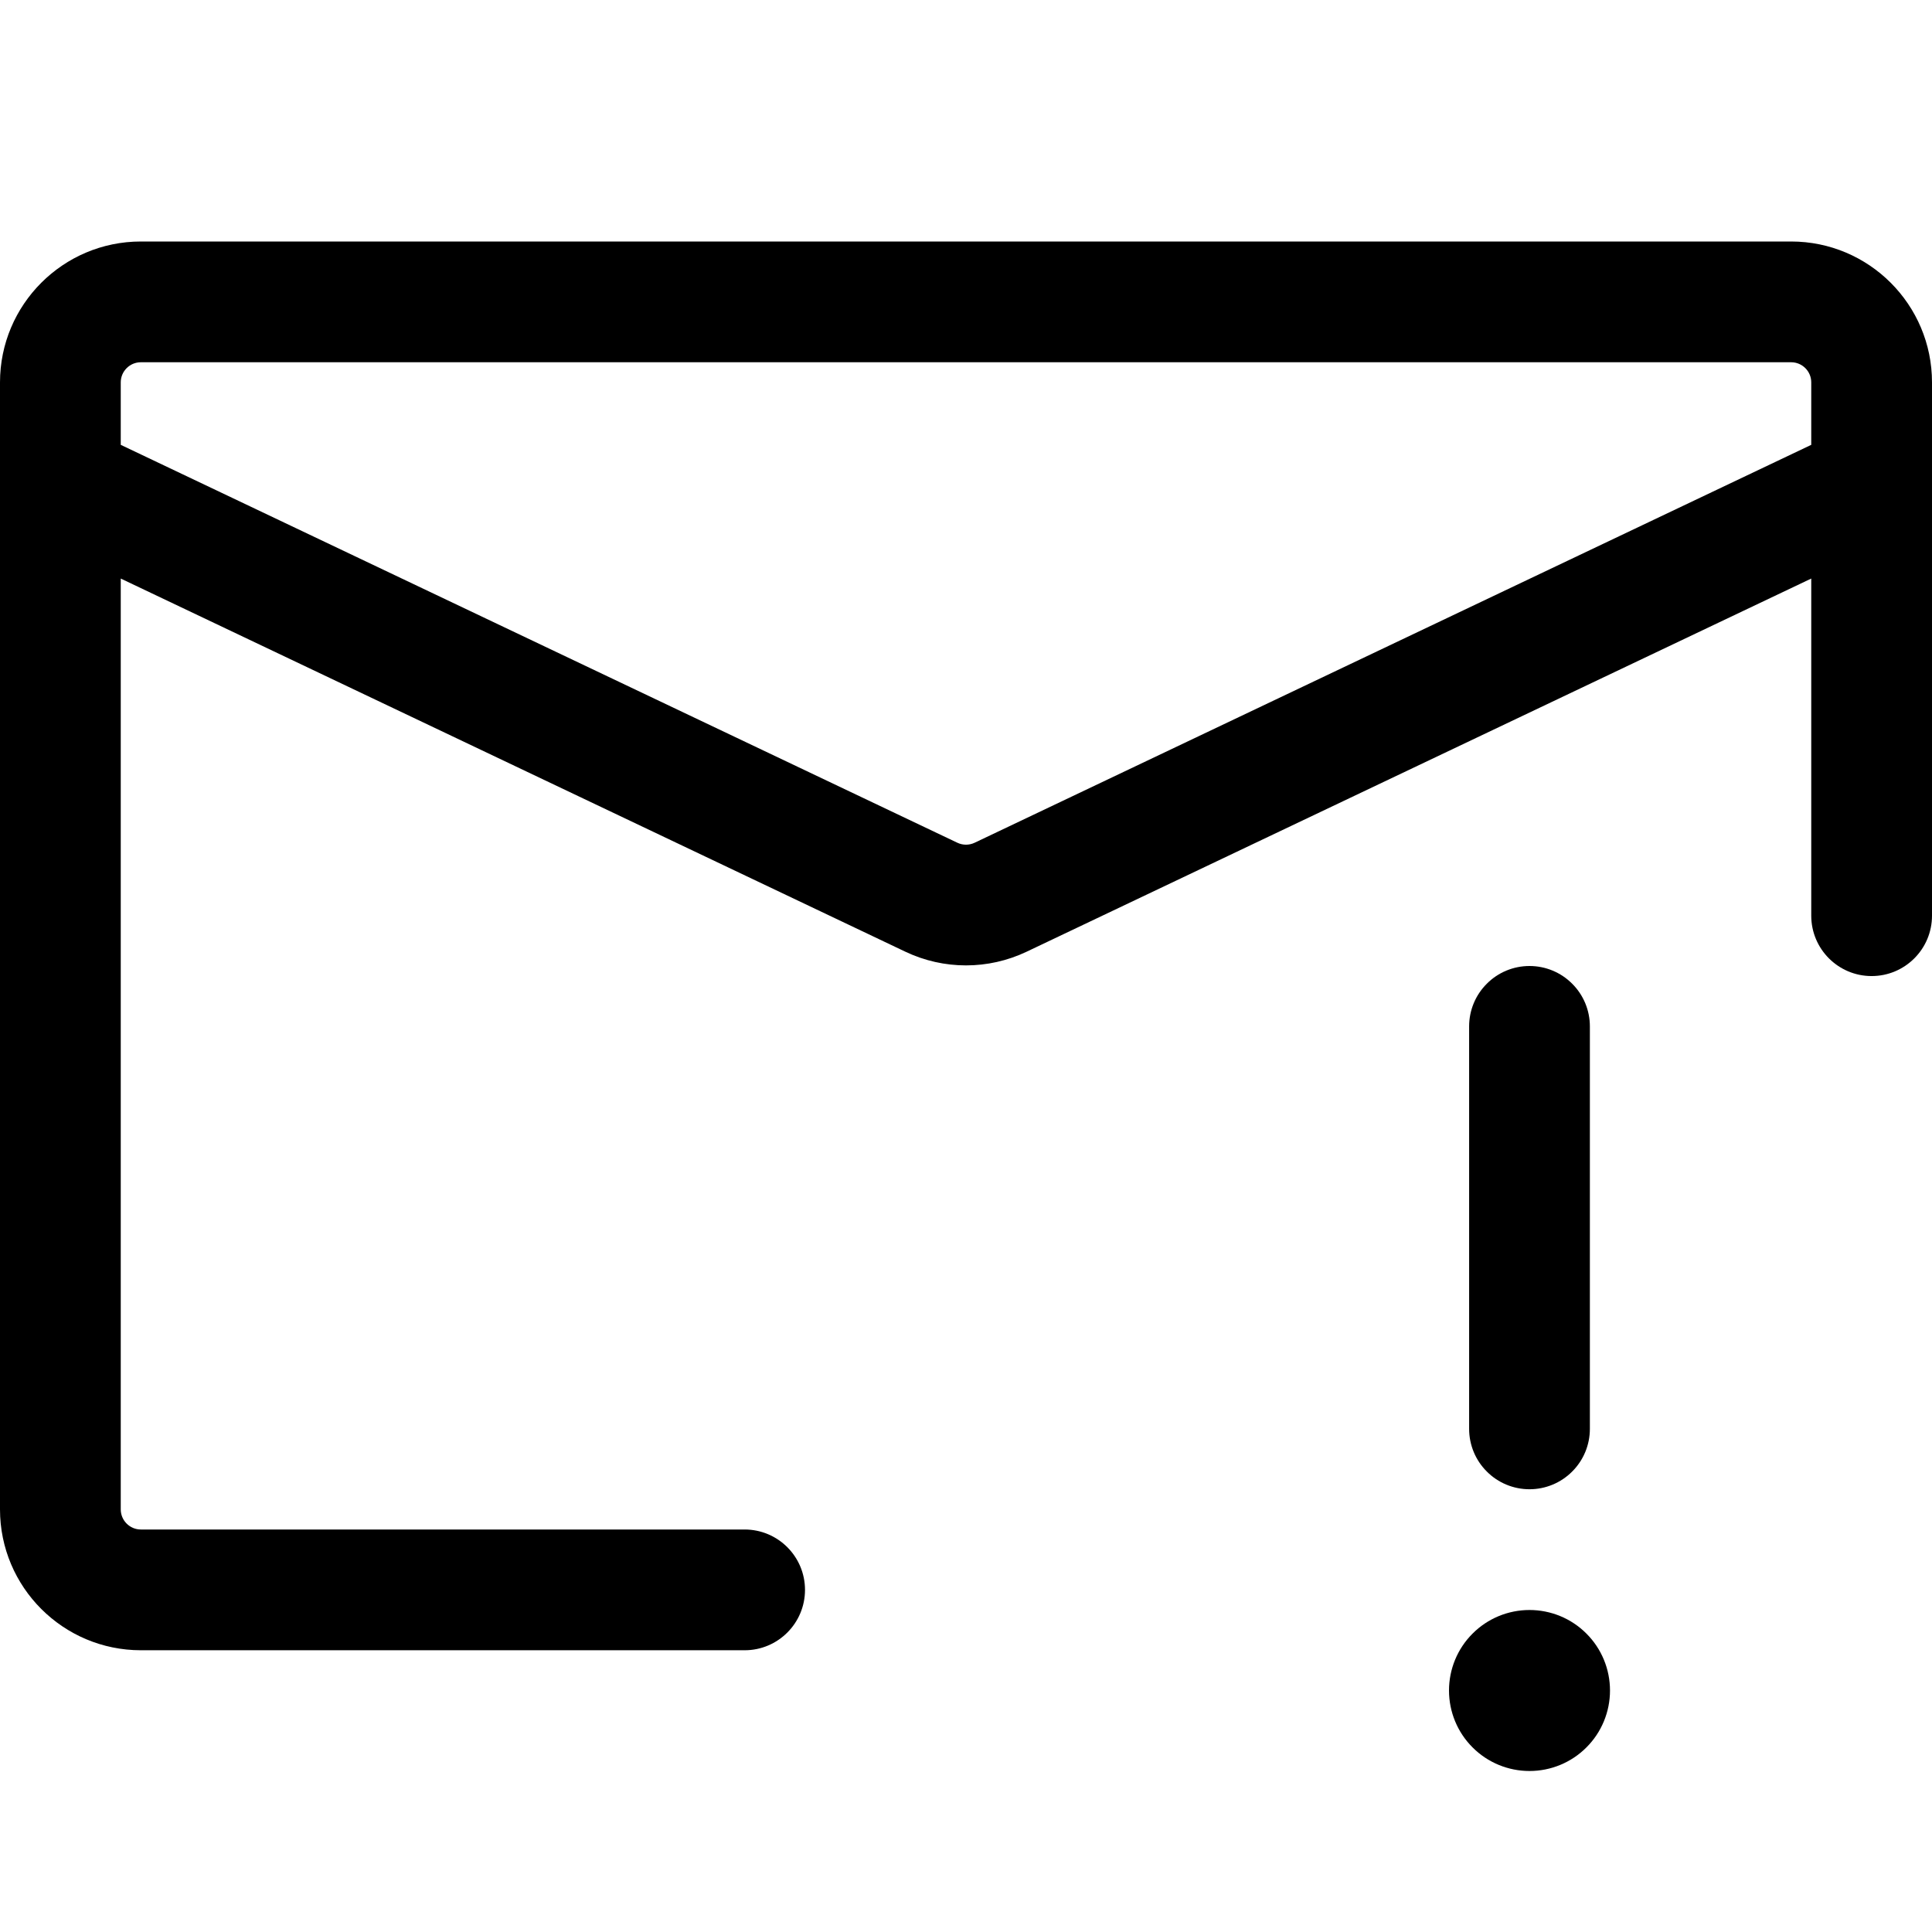 <svg width="24" height="24" viewBox="0 0 24 24" fill="none" xmlns="http://www.w3.org/2000/svg">
<g clip-path="url(#clip0_262_336)">
<path fill-rule="evenodd" clip-rule="evenodd" d="M0 4.75C0 3.784 0.784 3 1.75 3H22.25C23.216 3 24 3.784 24 4.75V11.375C24 11.789 23.664 12.125 23.25 12.125C22.836 12.125 22.5 11.789 22.5 11.375V7.187L12.752 11.823C12.276 12.049 11.724 12.049 11.248 11.823L1.5 7.187V18.75C1.5 18.888 1.612 19 1.75 19H9.25C9.664 19 10 19.336 10 19.75C10 20.164 9.664 20.5 9.25 20.5H1.75C0.784 20.5 0 19.716 0 18.75V4.75ZM1.5 5.526L11.893 10.469C11.961 10.501 12.039 10.501 12.107 10.469L22.5 5.526V4.75C22.5 4.612 22.388 4.5 22.25 4.5H1.75C1.612 4.5 1.5 4.612 1.5 4.75V5.526Z" fill="black"/>
<path d="M19.53 12.22C19.39 12.079 19.199 12 19 12C18.801 12 18.61 12.079 18.47 12.22C18.329 12.36 18.25 12.551 18.25 12.75V17.75C18.25 17.949 18.329 18.14 18.47 18.28C18.61 18.421 18.801 18.5 19 18.5C19.199 18.5 19.39 18.421 19.53 18.28C19.671 18.14 19.75 17.949 19.75 17.75V12.75C19.75 12.551 19.671 12.36 19.53 12.22Z" fill="black"/>
<path d="M19.707 21.707C19.52 21.895 19.265 22 19 22C18.735 22 18.48 21.895 18.293 21.707C18.105 21.52 18 21.265 18 21C18 20.735 18.105 20.48 18.293 20.293C18.48 20.105 18.735 20 19 20C19.265 20 19.52 20.105 19.707 20.293C19.895 20.48 20 20.735 20 21C20 21.265 19.895 21.52 19.707 21.707Z" fill="black"/>
</g>
<defs>
<clipPath id="clip0_262_336">
<rect width="24" height="24" fill="white"/>
</clipPath>
</defs>
</svg>
